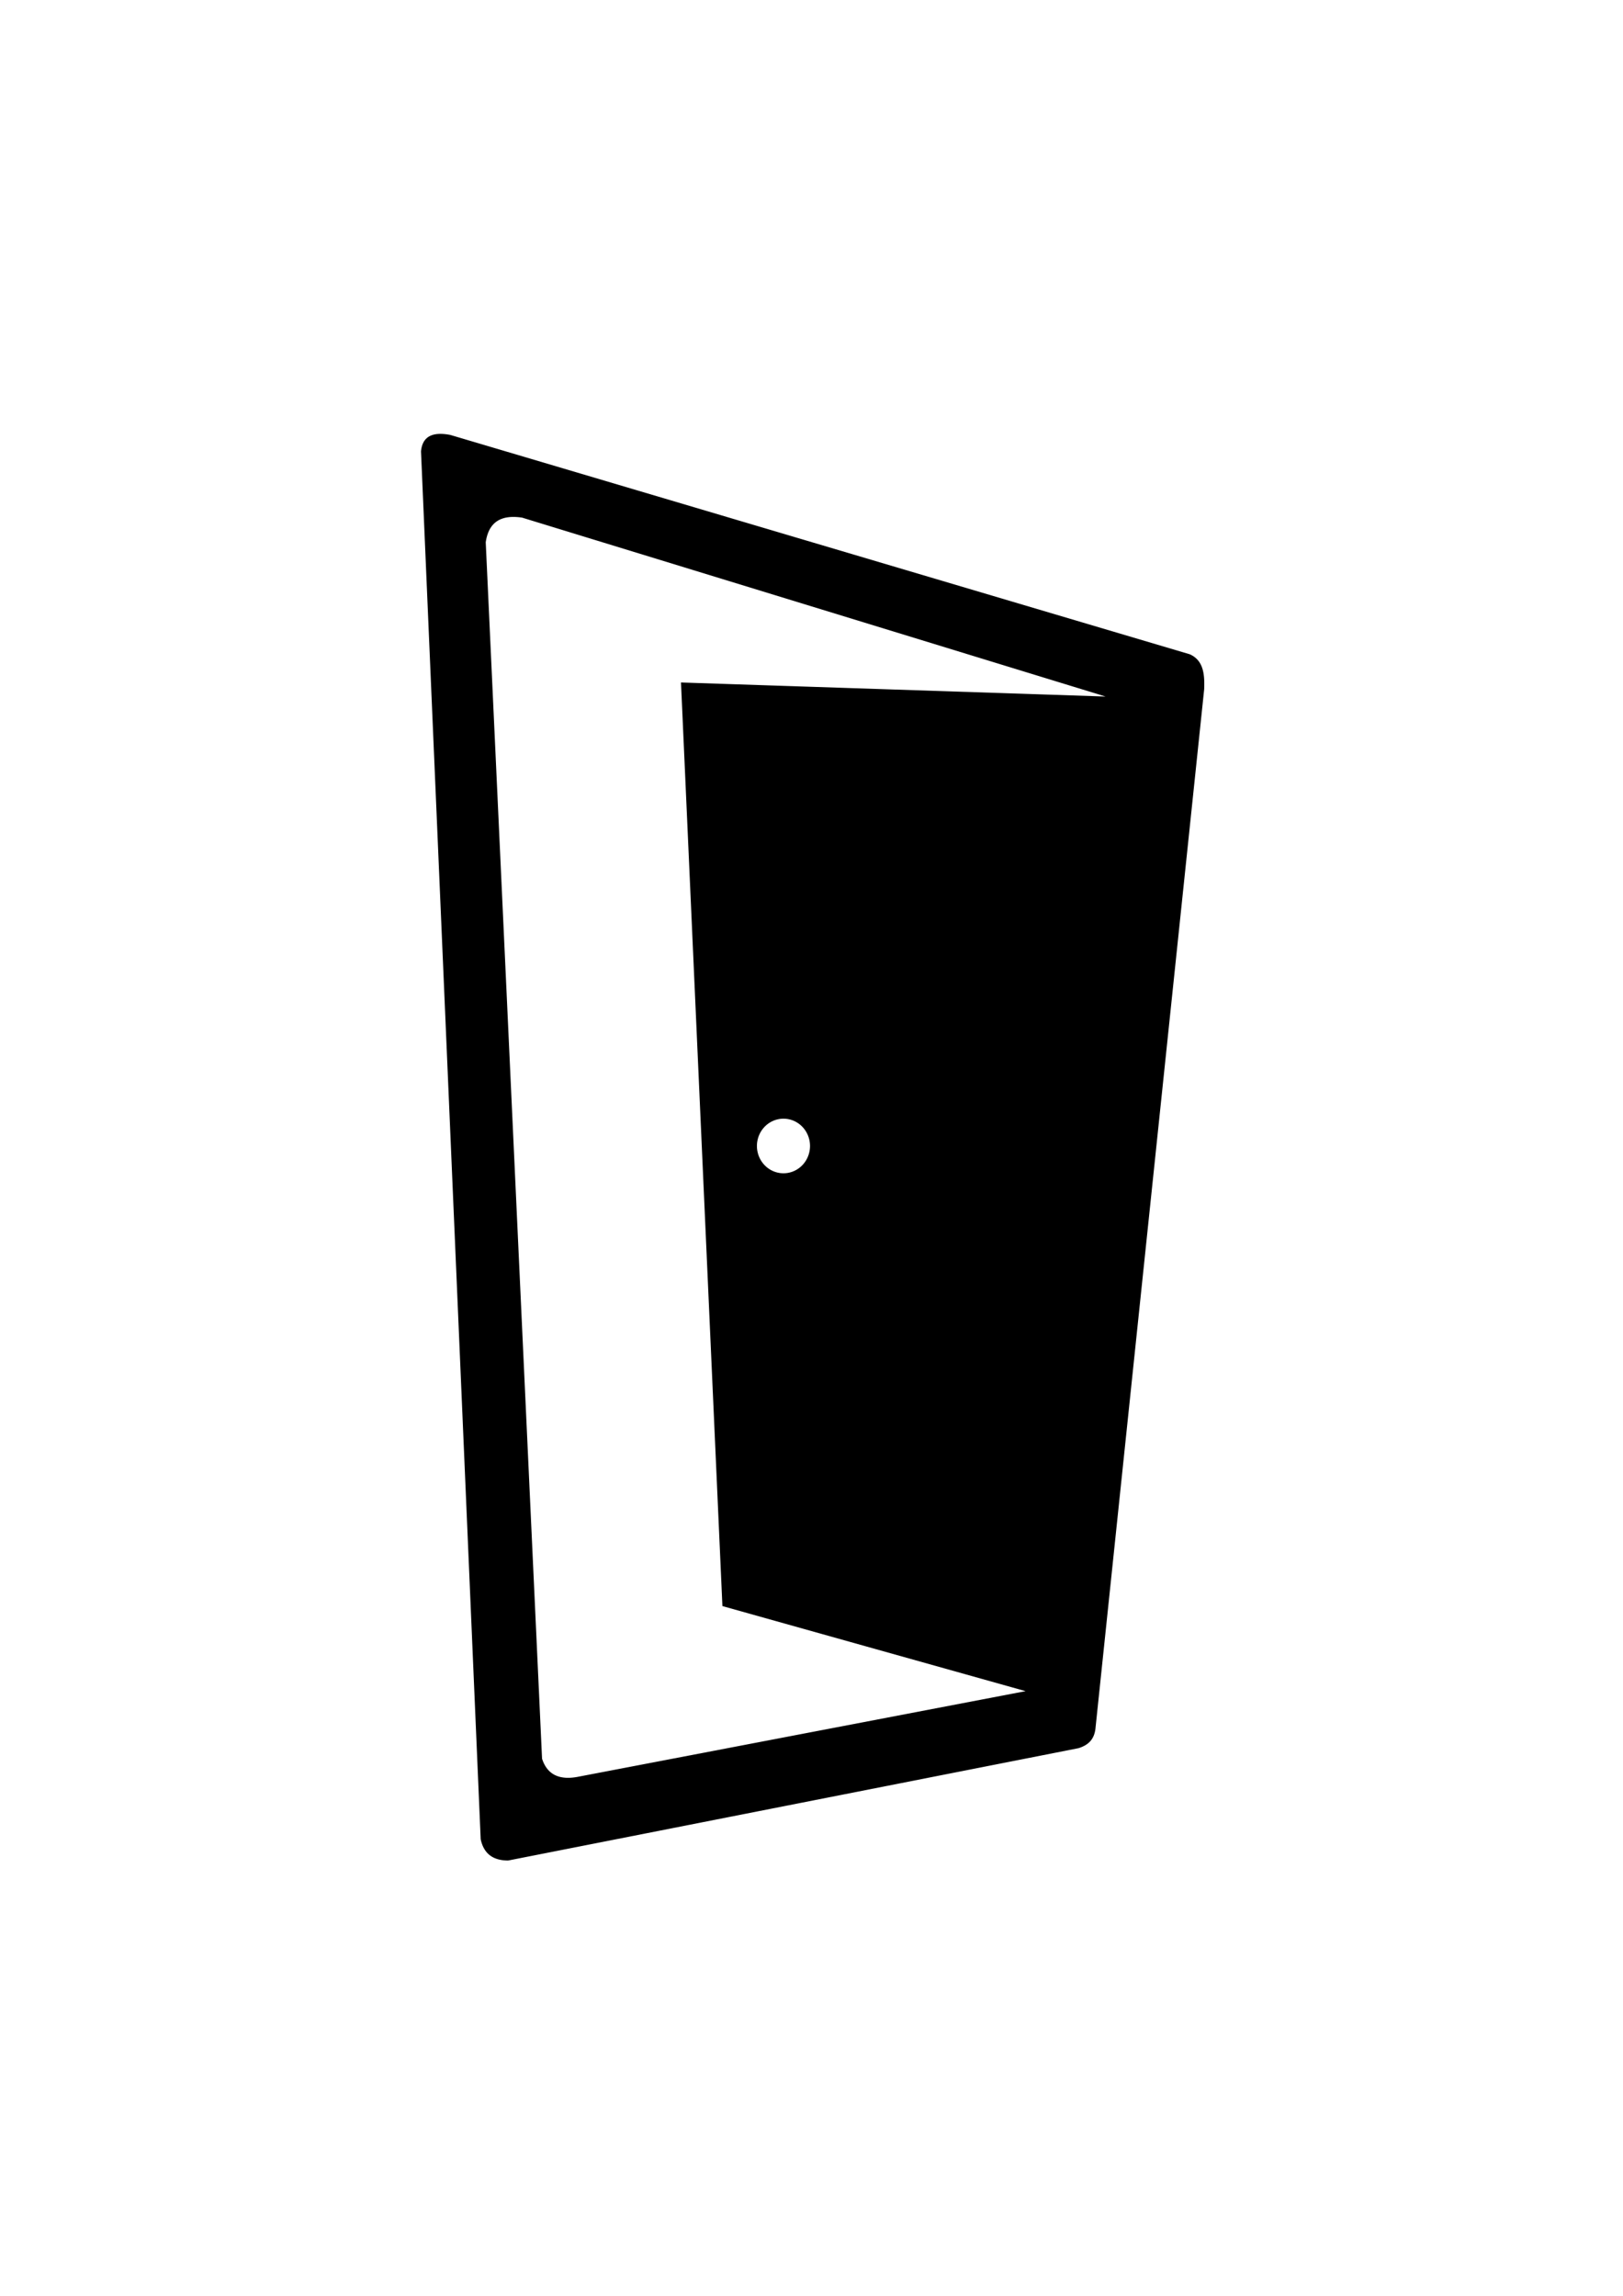 <?xml version="1.0" encoding="UTF-8" standalone="no"?>
<!-- Created with Inkscape (http://www.inkscape.org/) -->

<svg
   width="210mm"
   height="297mm"
   viewBox="0 0 210 297"
   version="1.1"
   id="svg1"
   inkscape:version="1.3.2 (091e20e, 2023-11-25)"
   sodipodi:docname="logo.svg"
   xml:space="preserve"
   xmlns:inkscape="http://www.inkscape.org/namespaces/inkscape"
   xmlns:sodipodi="http://sodipodi.sourceforge.net/DTD/sodipodi-0.dtd"
   xmlns="http://www.w3.org/2000/svg"
   xmlns:svg="http://www.w3.org/2000/svg"><sodipodi:namedview
     id="namedview1"
     pagecolor="#ffffff"
     bordercolor="#000000"
     borderopacity="0.25"
     inkscape:showpageshadow="2"
     inkscape:pageopacity="0.0"
     inkscape:pagecheckerboard="0"
     inkscape:deskcolor="#d1d1d1"
     inkscape:document-units="mm"
     inkscape:zoom="0.60937452"
     inkscape:cx="426.667"
     inkscape:cy="544.82094"
     inkscape:window-width="1392"
     inkscape:window-height="1027"
     inkscape:window-x="0"
     inkscape:window-y="92"
     inkscape:window-maximized="0"
     inkscape:current-layer="layer1" /><defs
     id="defs1" /><g
     inkscape:label="cellar_door_logo"
     inkscape:groupmode="layer"
     id="layer1"
     style="fill:#ff0000"><path
       id="path1"
       style="display:inline;opacity:1;fill:#000000;fill-opacity:1;stroke:none;stroke-width:0.847"
       inkscape:label="door"
       d="M 56.777 56.134 C 55.44 56.197 54.612 56.878 54.474 58.397 L 62.196 237.928 C 62.56 239.666 63.644 240.686 65.744 240.689 L 139.568 226.15 C 140.707 225.778 141.624 225.12 141.758 223.455 L 155.807 89.176 C 155.883 87.237 155.728 85.44 153.949 84.643 L 58.278 56.269 C 57.726 56.161 57.223 56.113 56.777 56.134 z M 66.51 66.874 C 66.836 66.878 67.187 66.908 67.564 66.966 L 143.052 90.108 L 88.113 88.29 L 93.473 207.773 L 132.699 218.777 L 74.748 229.863 C 72.296 230.325 70.779 229.514 70.136 227.515 L 62.849 70.151 C 63.149 68.089 64.224 66.844 66.51 66.874 z M 101.373 144.72 A 3.435 3.531 0 0 1 104.808 148.251 A 3.435 3.531 0 0 1 101.373 151.782 A 3.435 3.531 0 0 1 97.939 148.251 A 3.435 3.531 0 0 1 101.373 144.72 z " /></g></svg>
